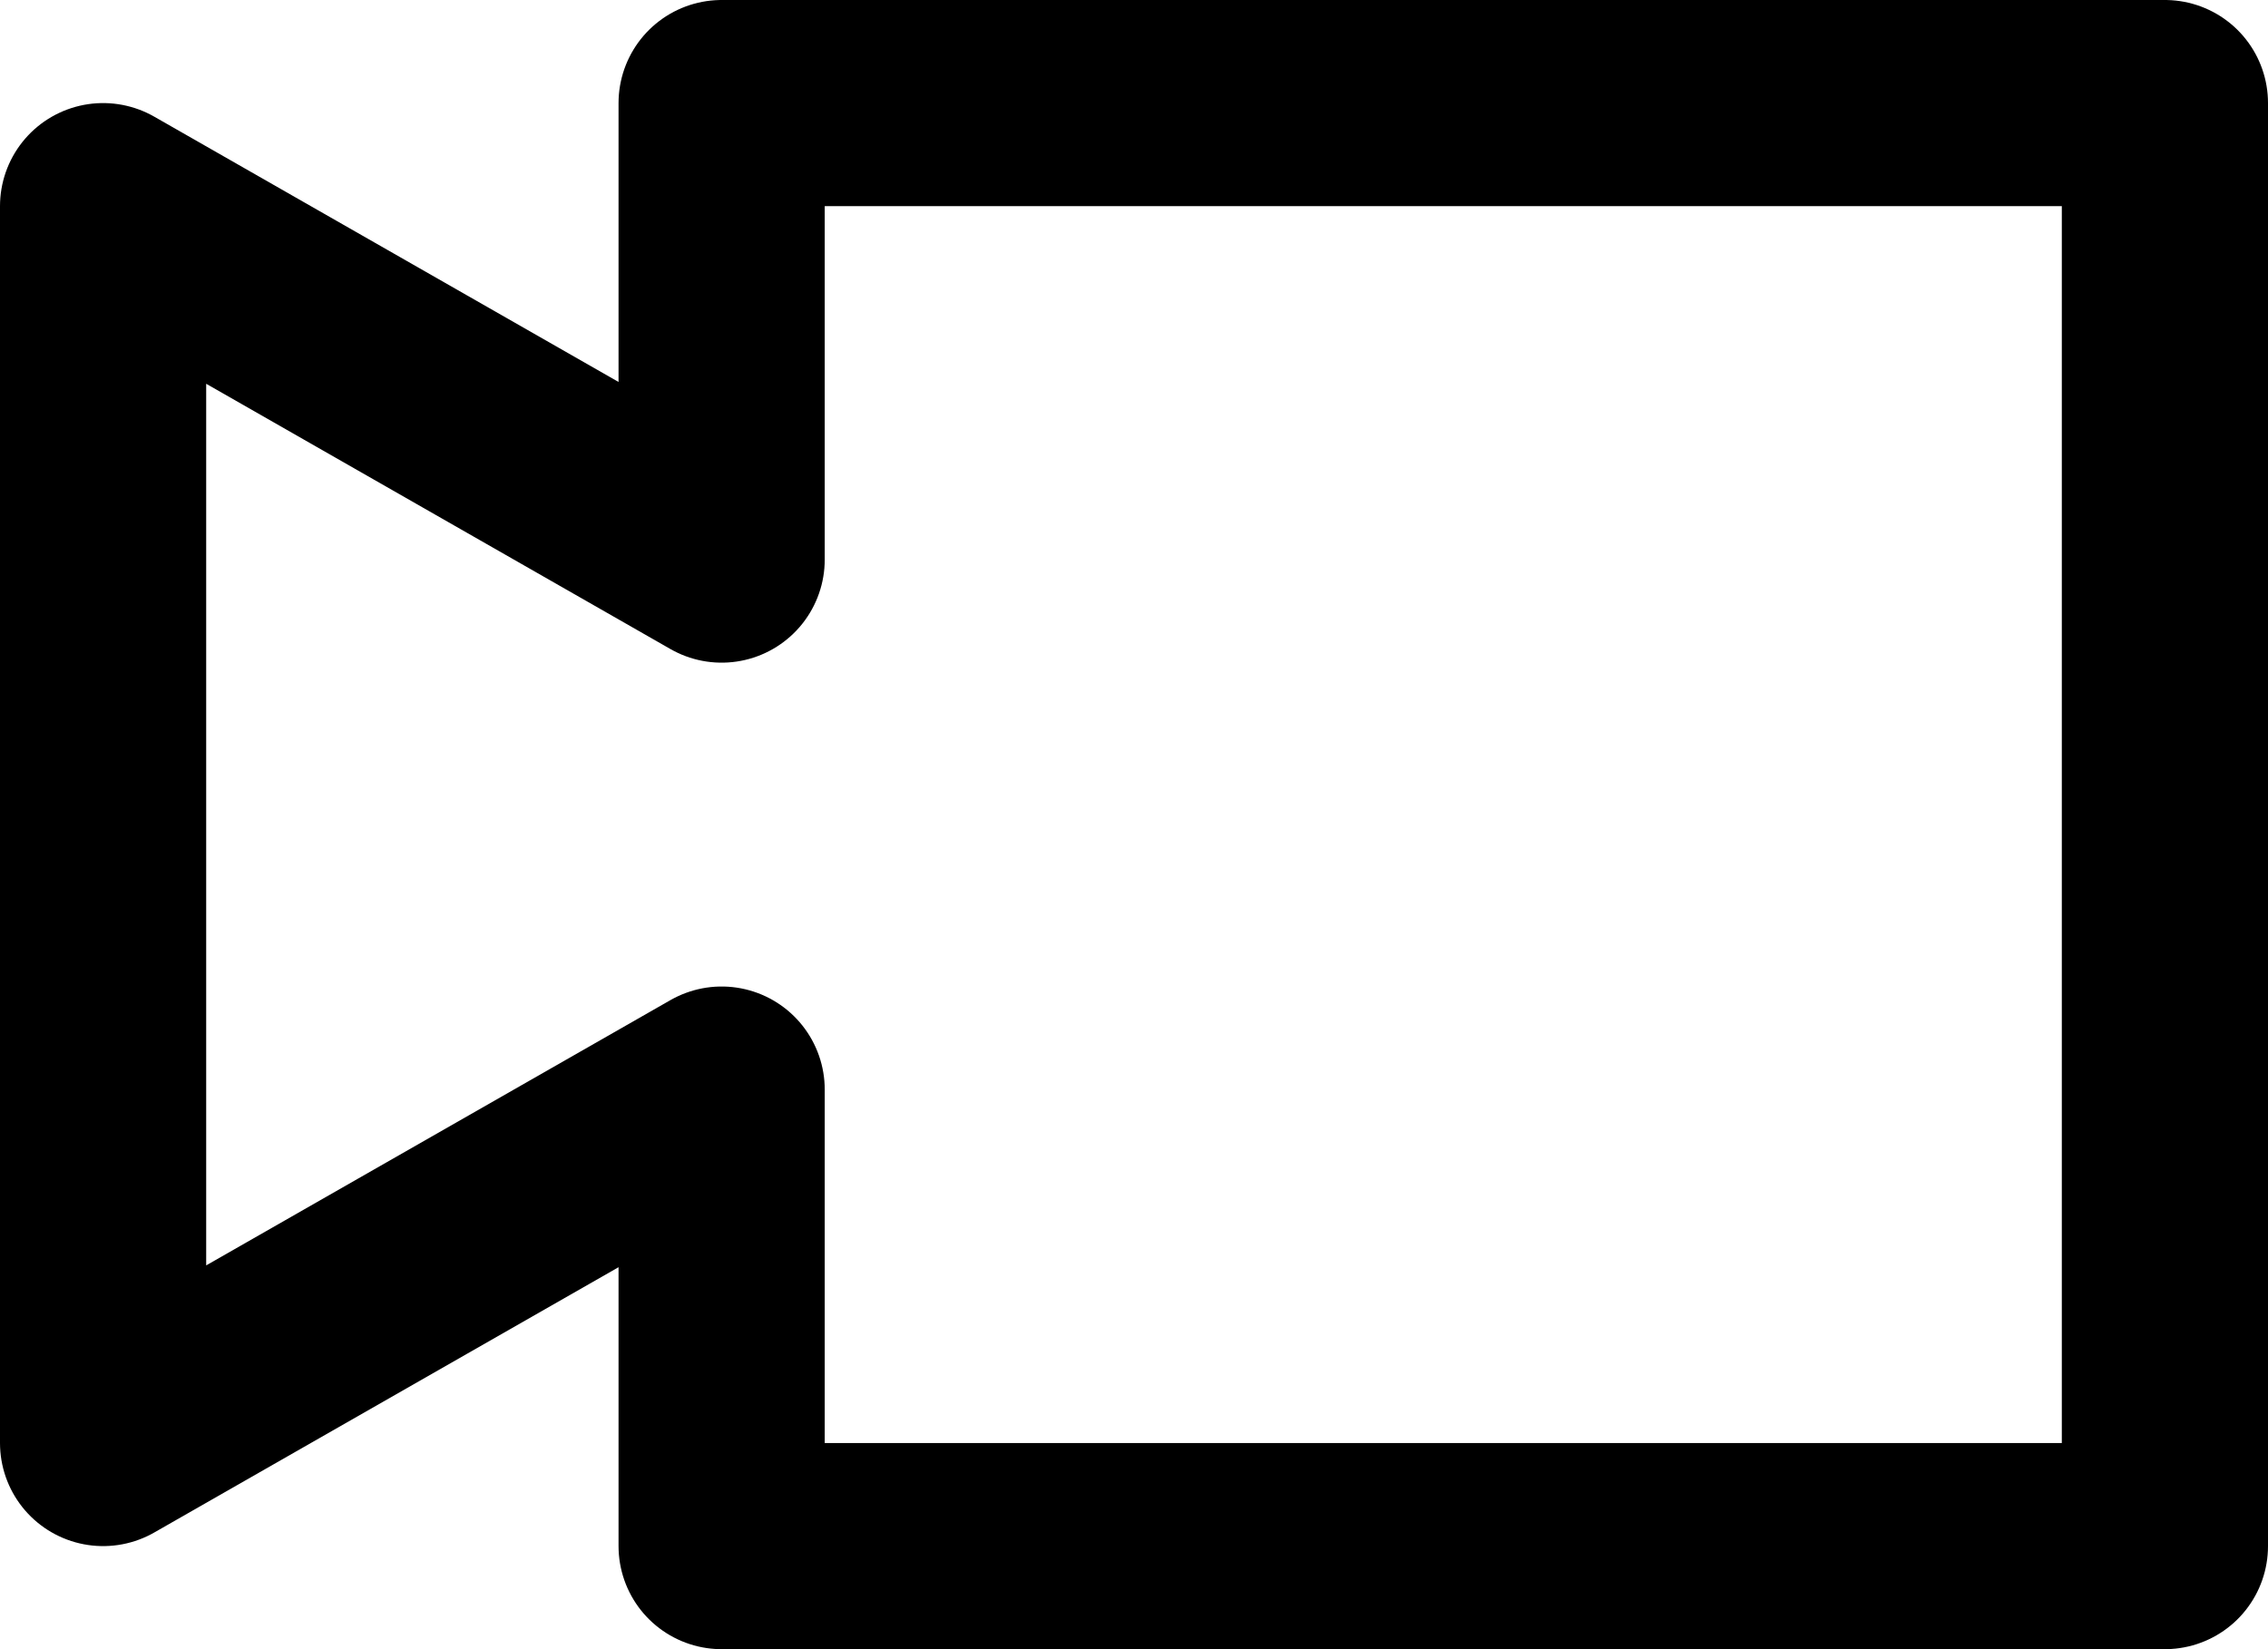 <?xml version="1.0" encoding="UTF-8"?>
<svg width="22px" height="16px" viewBox="0 0 22 16" version="1.1" xmlns="http://www.w3.org/2000/svg" xmlns:xlink="http://www.w3.org/1999/xlink">
    <!-- Generator: Sketch 42 (36781) - http://www.bohemiancoding.com/sketch -->
    <title>ic_video</title>
    <desc>Created with Sketch.</desc>
    <defs></defs>
    <g id="Icons" stroke="none" stroke-width="1" fill="none" fill-rule="evenodd" stroke-linecap="round" stroke-linejoin="round">
        <g id="24-px-Icons" transform="translate(-217, -460)" stroke="#000000">
            <g id="ic_video" transform="translate(216, 456)">
                <g id="Combined-Shape">
                    <path d="M8,14.571 L8,19 L22,19 L22,5 L8,5 L8,9.429 L2,6 L2,18 L8,14.571 Z" stroke-width="2"></path>
                </g>
            </g>
        </g>
    </g>
</svg>